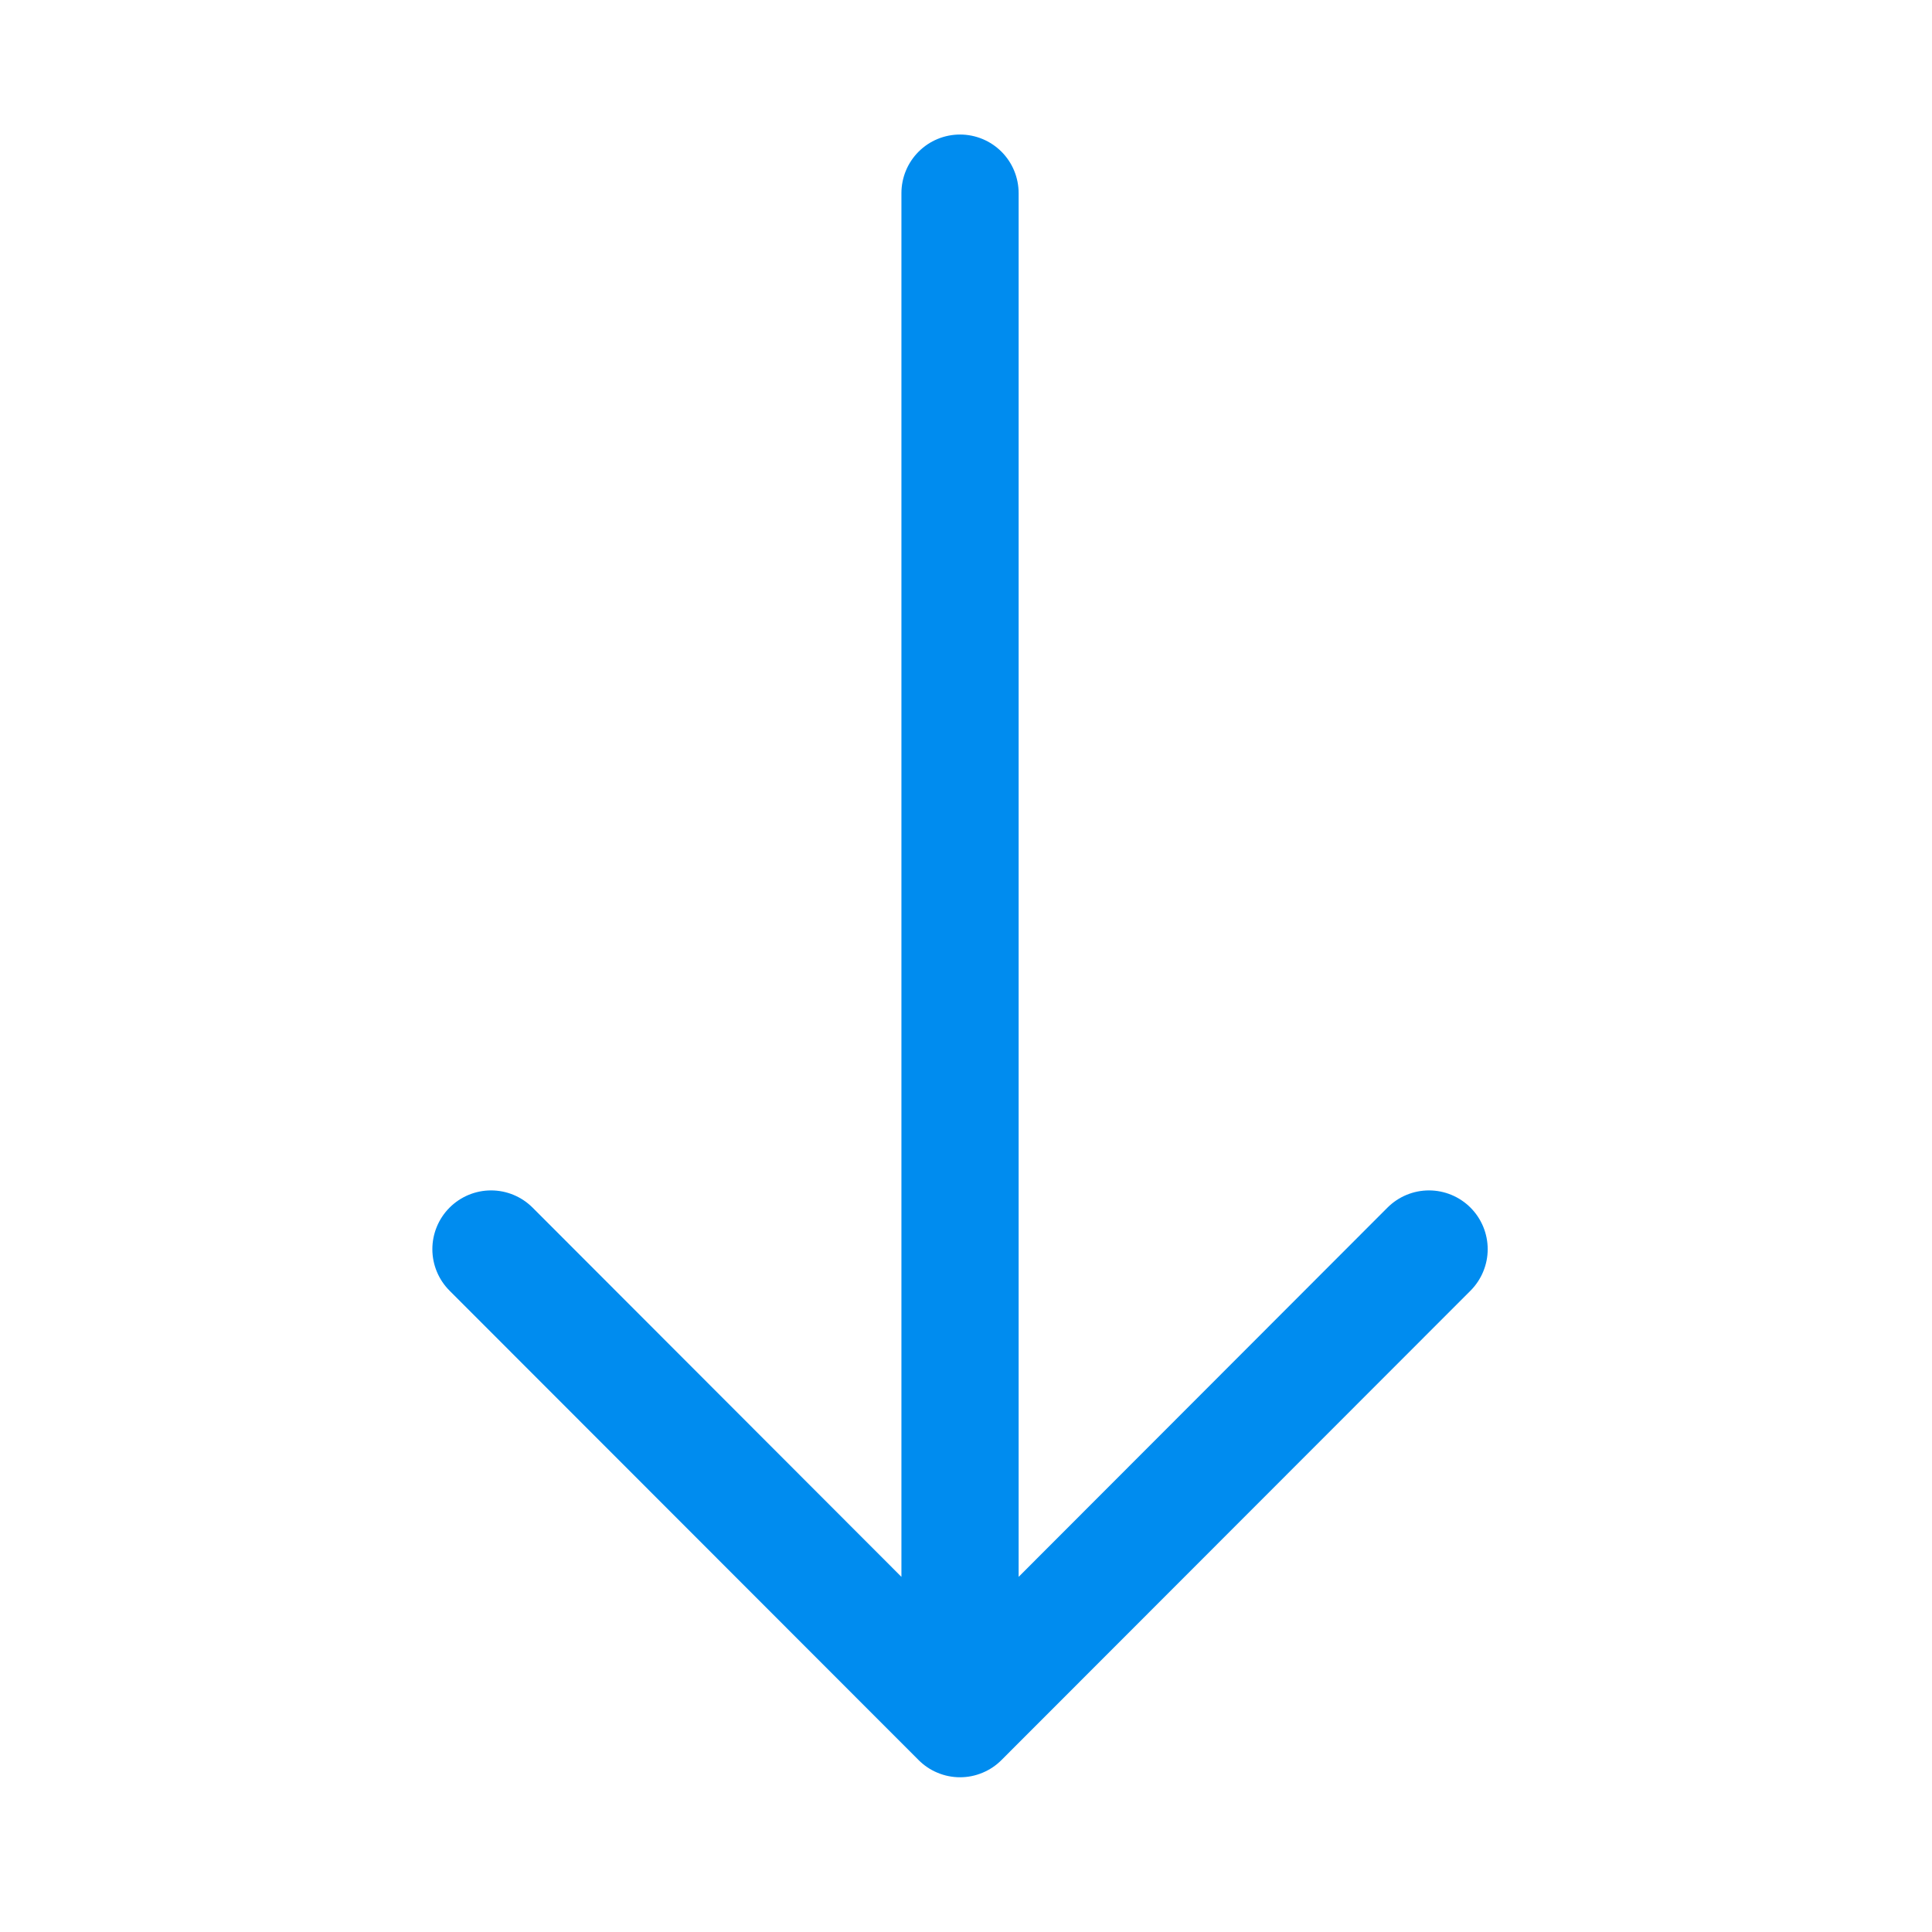 <svg width="33" height="33" viewBox="0 0 33 33" fill="none" xmlns="http://www.w3.org/2000/svg">
<path fill-rule="evenodd" clip-rule="evenodd" d="M16.398 2.298C16.132 2.298 15.878 2.403 15.69 2.591C15.502 2.779 15.397 3.034 15.397 3.3L15.397 26.934L9.097 20.627C8.909 20.439 8.654 20.333 8.388 20.333C8.122 20.333 7.867 20.439 7.679 20.627C7.491 20.815 7.385 21.071 7.385 21.337C7.385 21.603 7.491 21.858 7.679 22.046L15.689 30.062C15.782 30.156 15.893 30.23 16.014 30.28C16.136 30.331 16.266 30.357 16.398 30.357C16.53 30.357 16.66 30.331 16.782 30.28C16.903 30.23 17.014 30.156 17.107 30.062L25.117 22.046C25.21 21.953 25.284 21.842 25.334 21.721C25.385 21.599 25.411 21.468 25.411 21.337C25.411 21.071 25.305 20.815 25.117 20.627C24.929 20.439 24.674 20.333 24.408 20.333C24.142 20.333 23.887 20.439 23.699 20.627L17.399 26.934L17.399 3.3C17.399 3.034 17.294 2.779 17.106 2.591C16.918 2.403 16.663 2.298 16.398 2.298Z" fill="#008CEF"/>
</svg>
